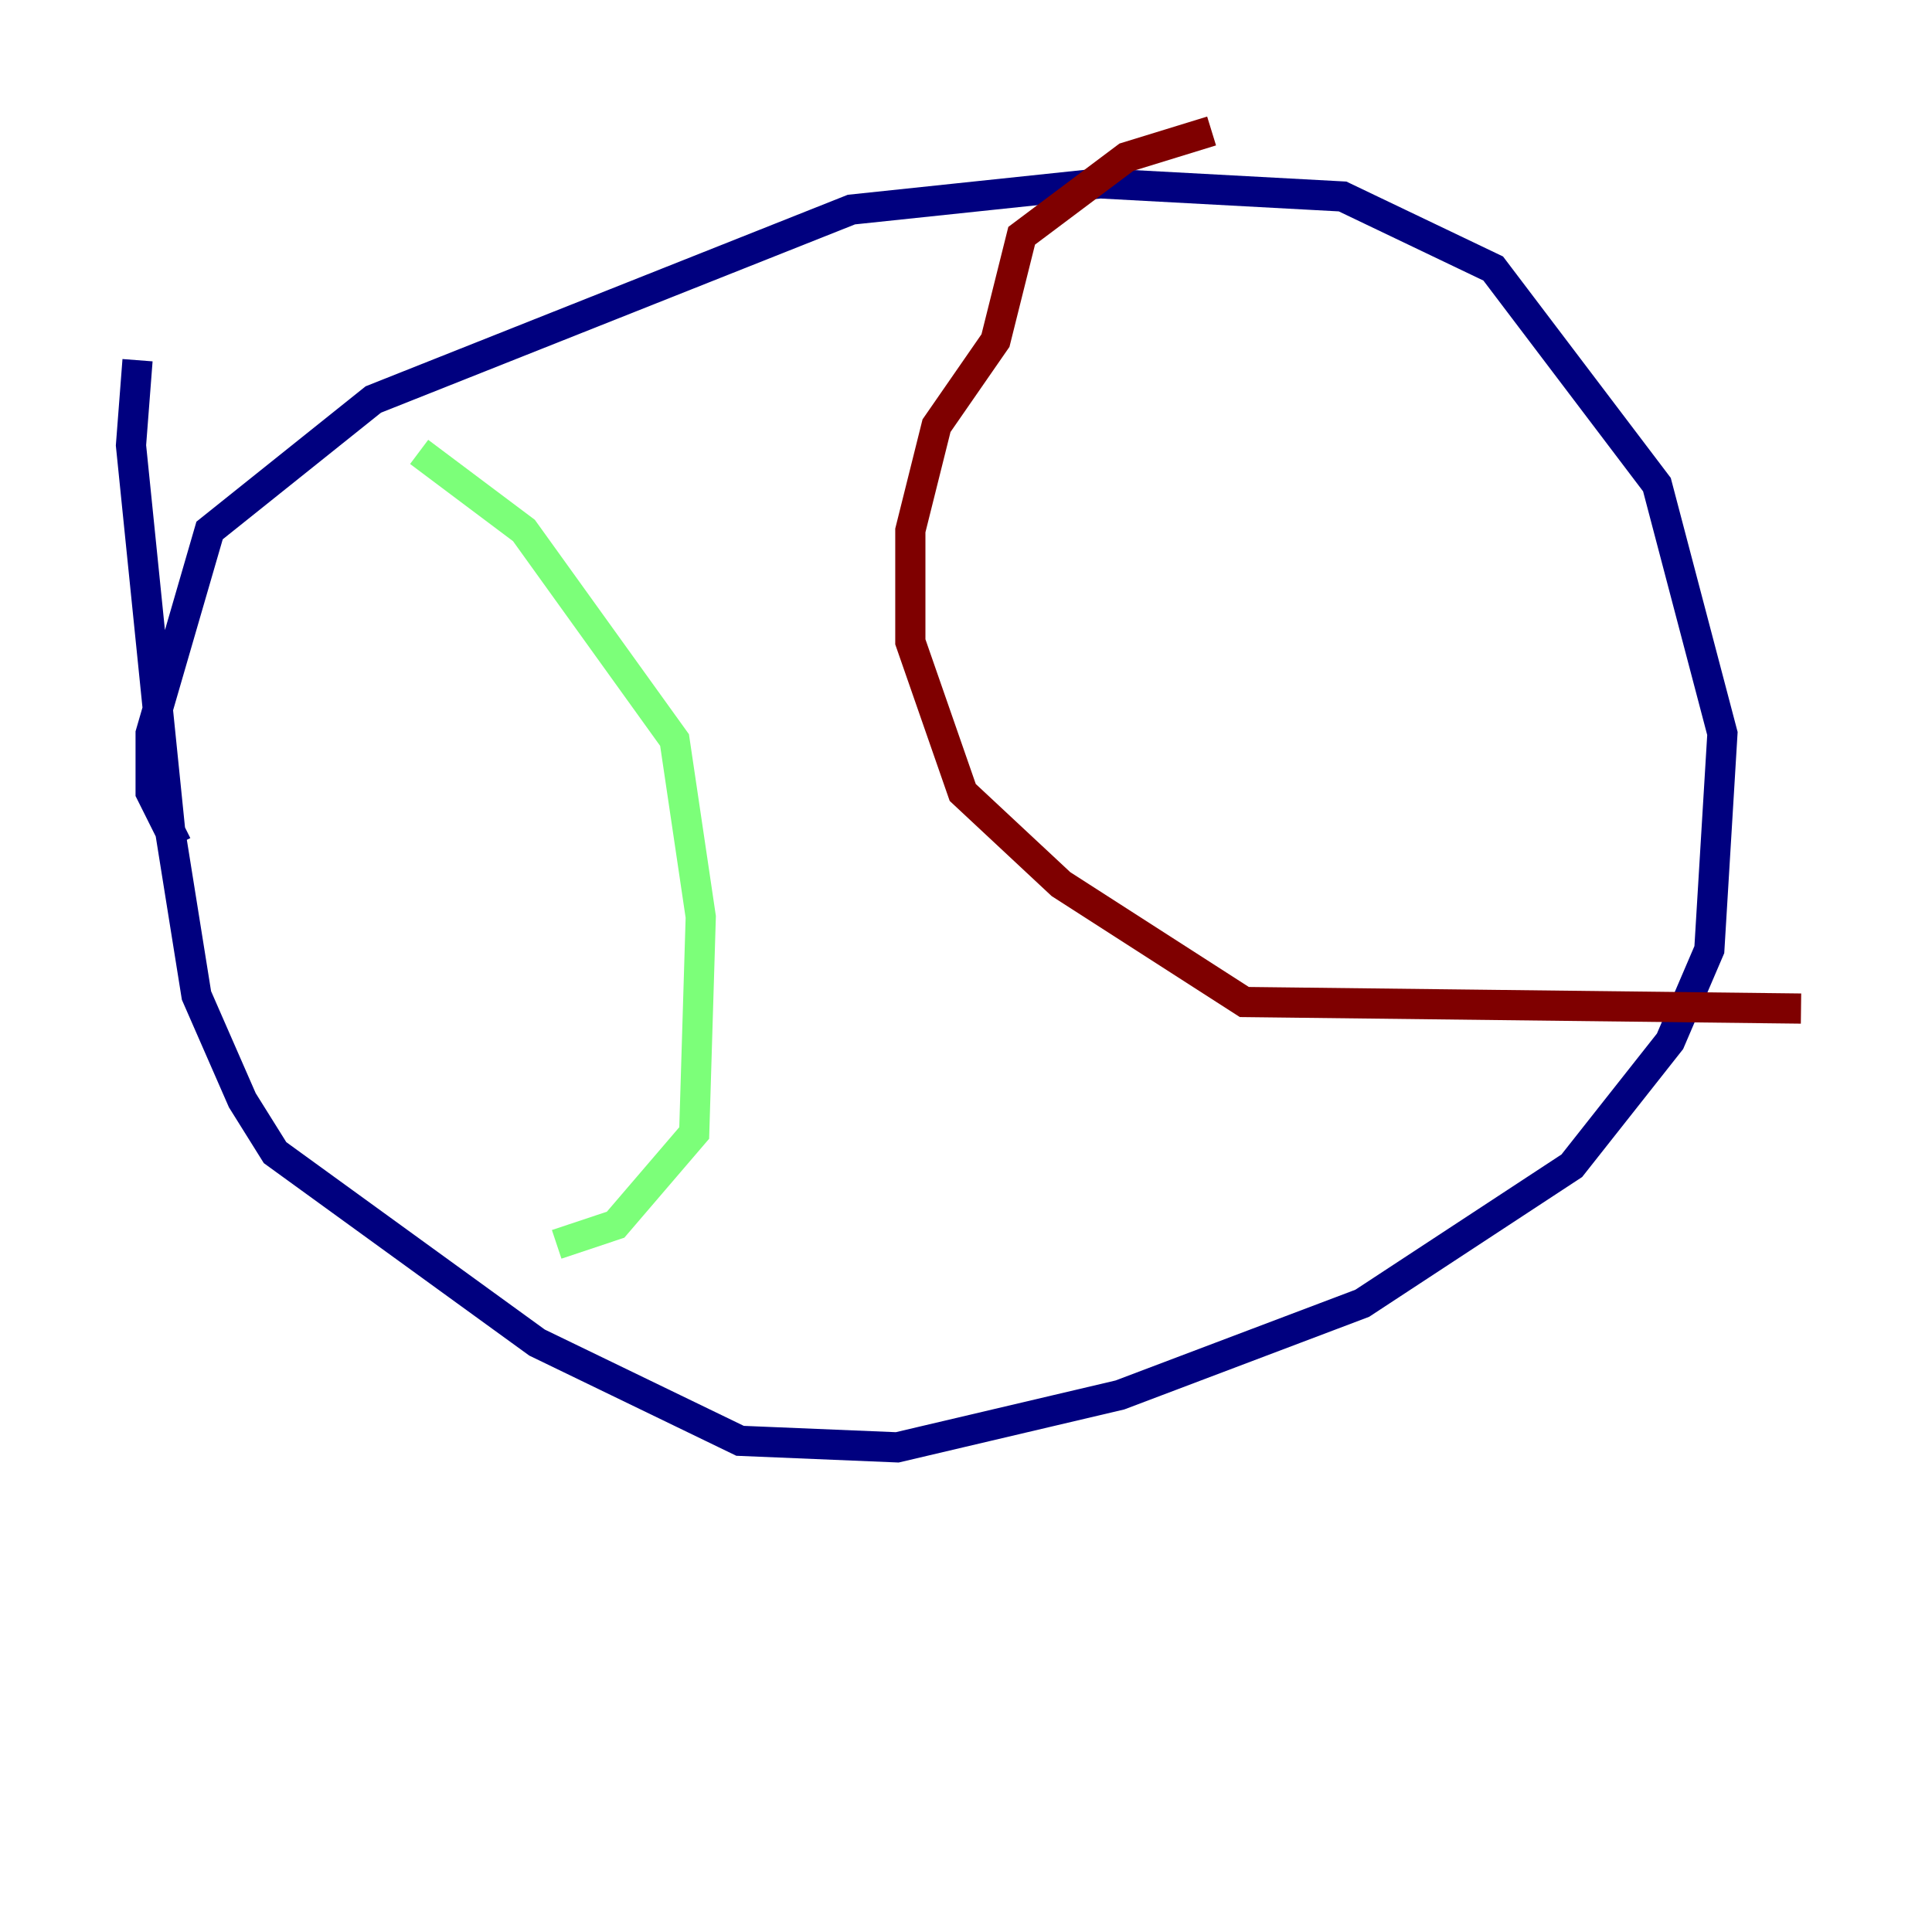 <?xml version="1.0" encoding="utf-8" ?>
<svg baseProfile="tiny" height="128" version="1.2" viewBox="0,0,128,128" width="128" xmlns="http://www.w3.org/2000/svg" xmlns:ev="http://www.w3.org/2001/xml-events" xmlns:xlink="http://www.w3.org/1999/xlink"><defs /><polyline fill="none" points="11.715,55.973 9.98,52.502 9.98,48.597 13.885,35.146 24.732,26.468 56.407,13.885 72.895,12.149 88.949,13.017 98.929,17.79 109.776,32.108 114.115,48.597 113.248,62.915 110.644,68.99 104.136,77.234 90.251,86.346 74.197,92.42 59.444,95.891 49.031,95.458 35.58,88.949 18.224,76.366 16.054,72.895 13.017,65.953 11.281,55.105 8.678,29.505 9.112,23.864" stroke="#00007f" stroke-width="2" /><polyline fill="none" points="27.77,29.939 34.712,35.146 44.691,49.031 46.427,60.746 45.993,75.064 40.786,81.139 36.881,82.441" stroke="#7cff79" stroke-width="2" /><polyline fill="none" points="80.271,8.678 74.63,10.414 67.688,15.62 65.953,22.563 62.047,28.203 60.312,35.146 60.312,42.522 63.783,52.502 70.291,58.576 82.441,66.386 119.322,66.82" stroke="#7f0000" stroke-width="2" /></svg>